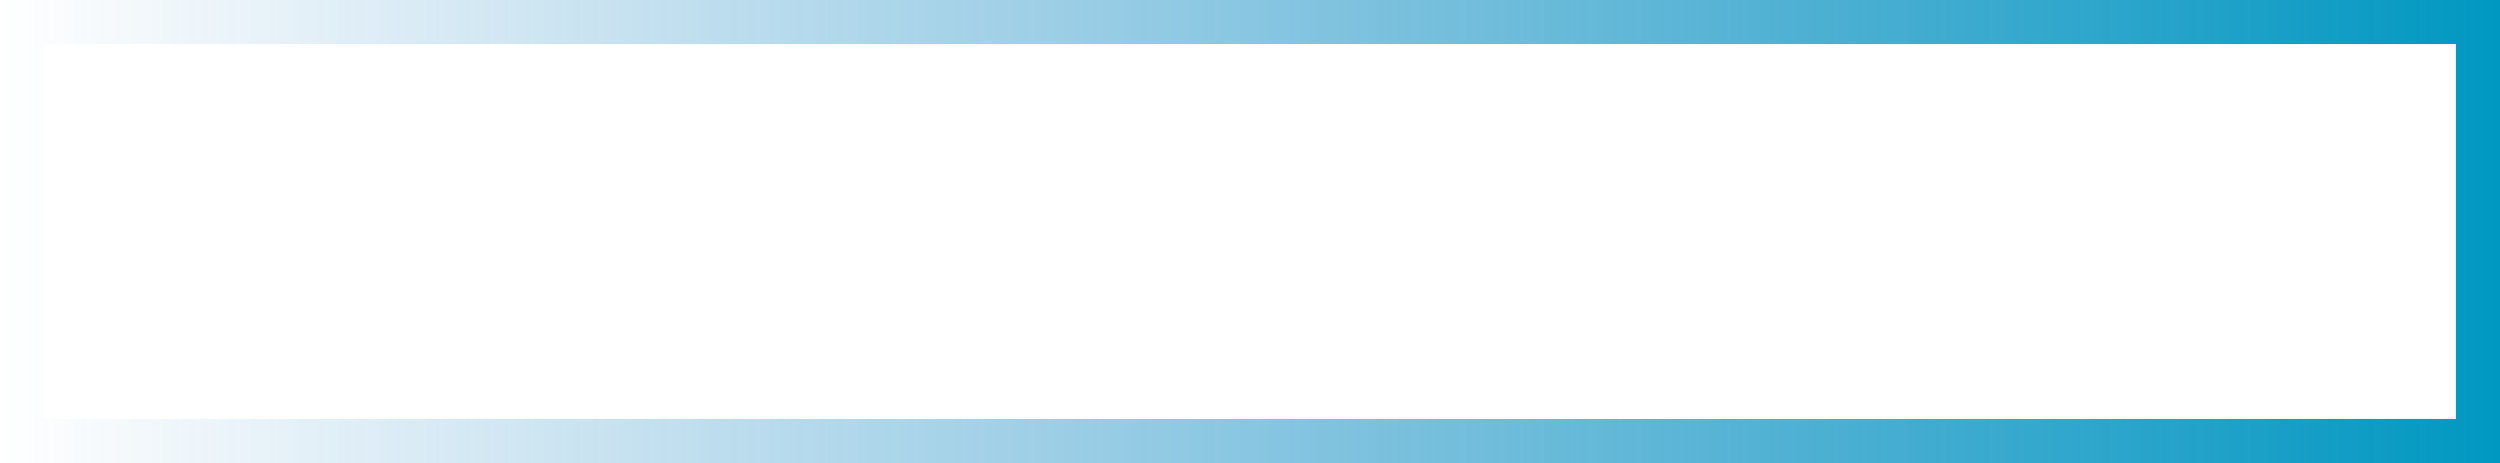 <svg xmlns="http://www.w3.org/2000/svg" xmlns:xlink="http://www.w3.org/1999/xlink" viewBox="0 0 170.13 31.51"><defs><style>.cls-1{isolation:isolate;}.cls-2{fill:none;stroke-miterlimit:10;stroke-width:3px;mix-blend-mode:multiply;stroke:url(#linear-gradient);}</style><linearGradient id="linear-gradient" x1="170.13" y1="15.76" x2="0" y2="15.76" gradientTransform="translate(170.13 31.51) rotate(-180)" gradientUnits="userSpaceOnUse"><stop offset="0" stop-color="#0098c1"/><stop offset="1" stop-color="#2483c5" stop-opacity="0"/></linearGradient></defs><title>Asset 8</title><g class="cls-1"><g id="Layer_2" data-name="Layer 2"><g id="Graphics_-_Top" data-name="Graphics - Top"><rect class="cls-2" x="1.5" y="1.5" width="167.13" height="28.51" transform="translate(170.13 31.51) rotate(180)"/></g></g></g></svg>
